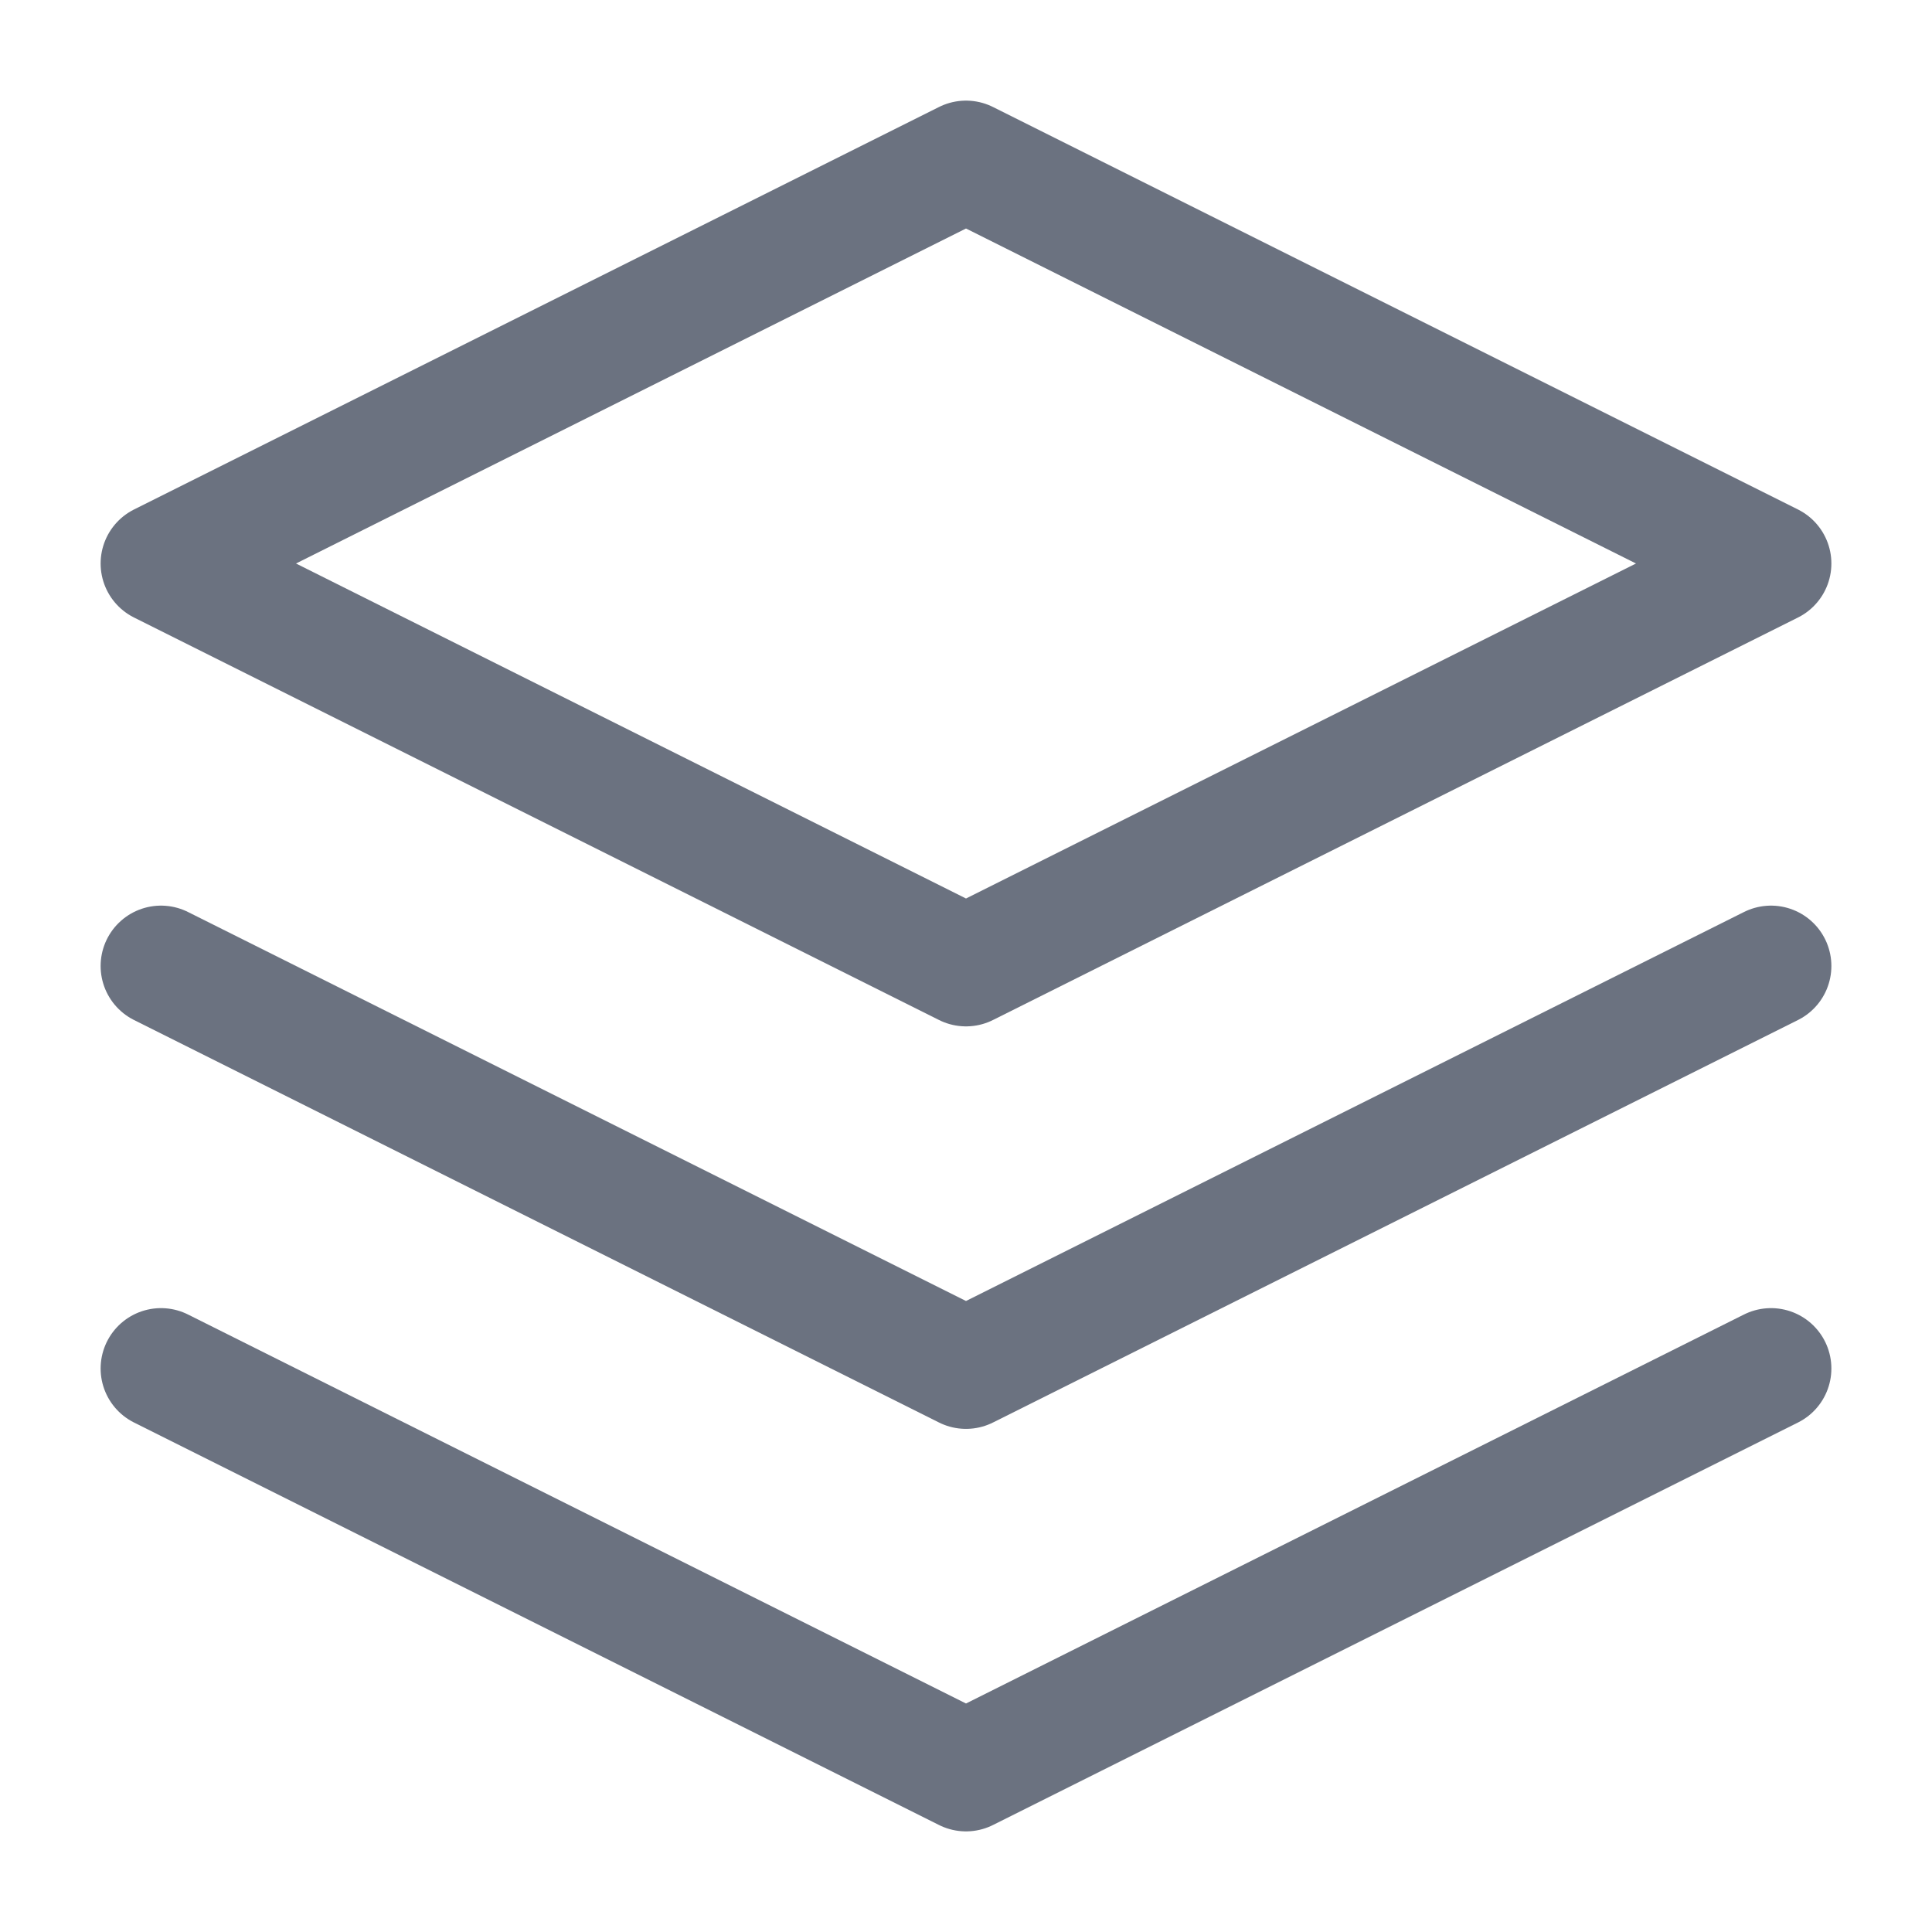 <svg width="24" height="24" viewBox="0 0 24 24" fill="none" xmlns="http://www.w3.org/2000/svg">
<path d="M12 2L2 7L12 12L22 7L12 2Z" stroke="#6B7280" stroke-width="1.5" stroke-linecap="round" stroke-linejoin="round"/>
<path d="M2 17L12 22L22 17" stroke="#6B7280" stroke-width="1.5" stroke-linecap="round" stroke-linejoin="round"/>
<path d="M2 12L12 17L22 12" stroke="#6B7280" stroke-width="1.5" stroke-linecap="round" stroke-linejoin="round"/>
</svg>
